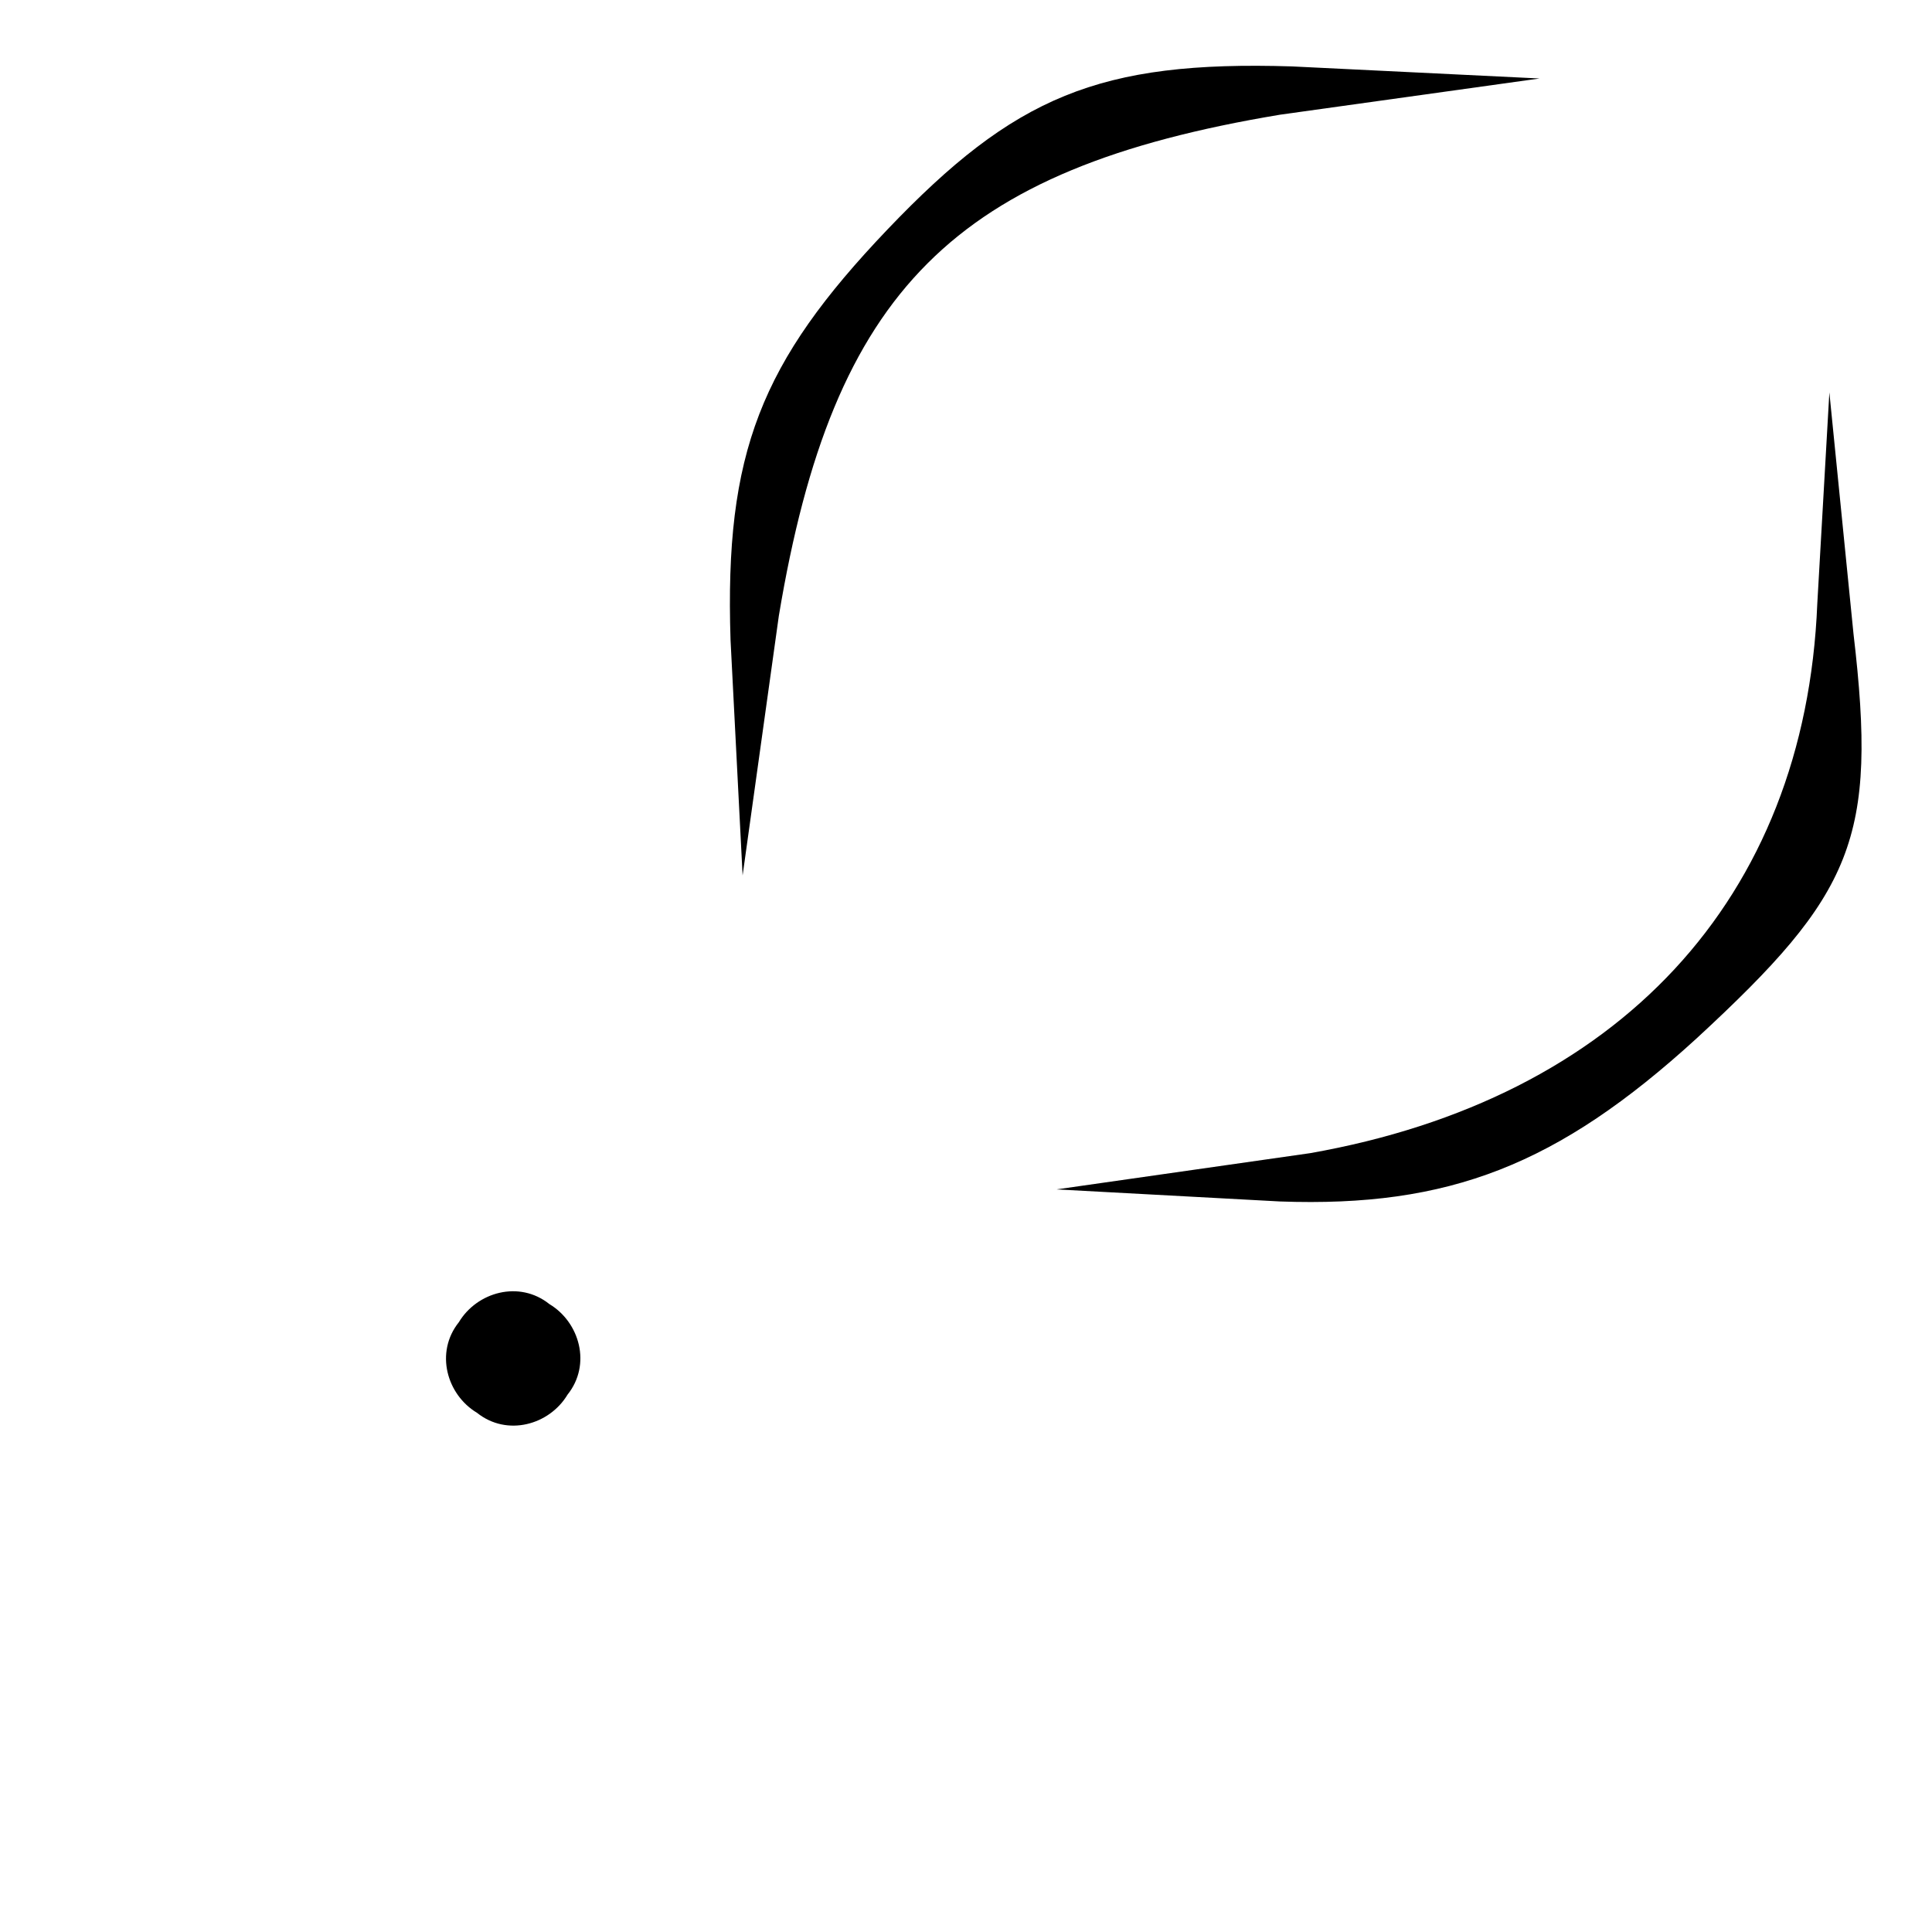 <?xml version="1.0" standalone="no"?>
<!DOCTYPE svg PUBLIC "-//W3C//DTD SVG 20010904//EN"
 "http://www.w3.org/TR/2001/REC-SVG-20010904/DTD/svg10.dtd">
<svg version="1.0" xmlns="http://www.w3.org/2000/svg"
 width="32pt" height="32pt" viewBox="0 0 32 32"
 preserveAspectRatio="xMidYMid meet">
<g transform="translate(0,32) scale(0.1,-0.1)"
fill="#000000" stroke="none">
<path fill="#000000" stroke="none" d="M147 282 c-21 -22 -27 -37 -26 -68 l2
-39 6 43 c9 54 29 74 83 83 l43 6 -41 2 c-32 1 -46 -5 -67 -27z"/>
<path fill="#000000" stroke="none" d="M301 220 c-2 -49 -33 -82 -84 -91 l-42
-6 37 -2 c28 -1 46 6 69 27 26 24 30 33 26 67 l-4 40 -2 -35z"/>
<path fill="#000000" stroke="none" d="M76 101 c-4 -5 -2 -12 3 -15 5 -4 12
-2 15 3 4 5 2 12 -3 15 -5 4 -12 2 -15 -3z"/>
</g>
</svg>
